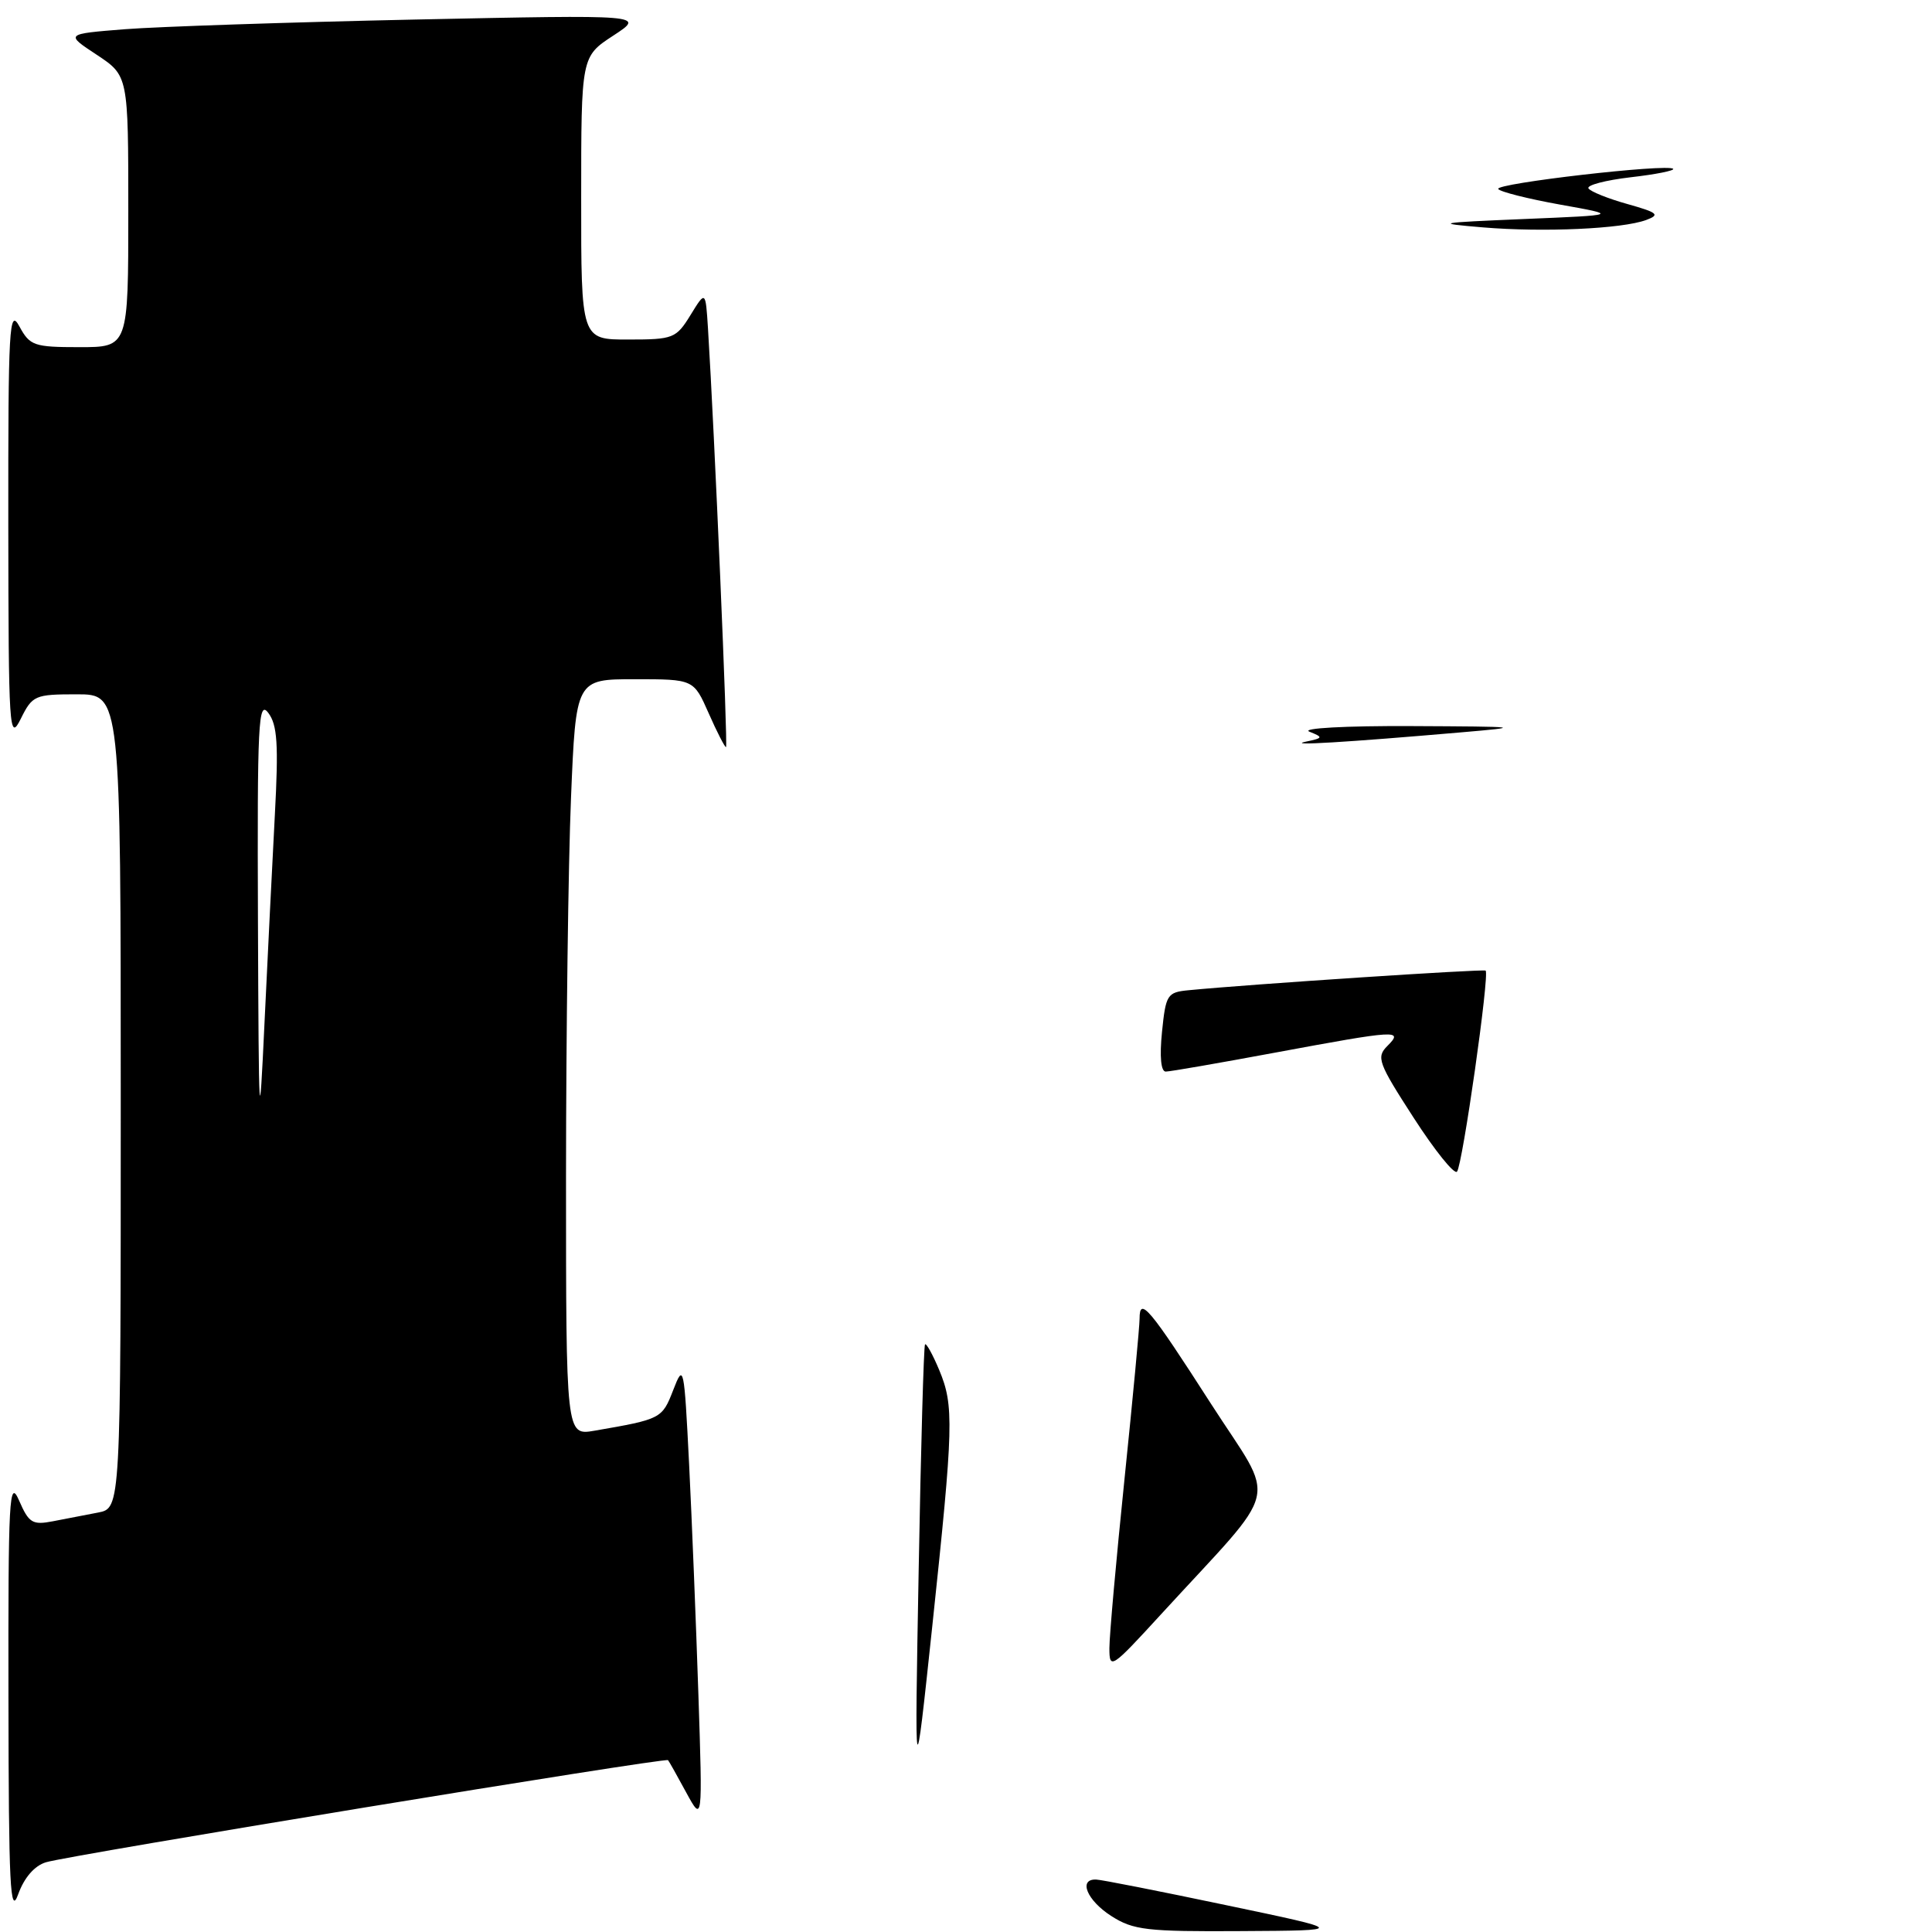 <?xml version="1.0" encoding="UTF-8" standalone="no"?>
<!DOCTYPE svg PUBLIC "-//W3C//DTD SVG 1.1//EN" "http://www.w3.org/Graphics/SVG/1.1/DTD/svg11.dtd" >
<svg xmlns="http://www.w3.org/2000/svg" xmlns:xlink="http://www.w3.org/1999/xlink" version="1.1" viewBox="0 0 256 256">
 <g >
 <path fill="currentColor"
d=" M 6.09 246.76 C 9.05 245.84 88.20 232.85 88.52 233.23 C 88.65 233.38 89.73 235.30 90.92 237.50 C 93.10 241.50 93.10 241.50 92.54 224.50 C 92.23 215.15 91.68 201.43 91.31 194.00 C 90.65 180.92 90.59 180.61 89.20 184.20 C 87.73 187.99 87.62 188.05 78.75 189.58 C 75.00 190.22 75.00 190.22 75.00 155.86 C 75.01 136.96 75.30 114.41 75.66 105.75 C 76.31 90.00 76.31 90.00 84.11 90.00 C 91.91 90.00 91.91 90.00 93.90 94.50 C 94.99 96.98 96.03 99.00 96.20 99.00 C 96.47 99.00 94.67 57.23 93.81 43.50 C 93.49 38.50 93.49 38.50 91.50 41.74 C 89.59 44.84 89.22 44.99 83.25 44.99 C 77.00 45.00 77.00 45.00 77.01 26.25 C 77.01 7.50 77.01 7.50 81.26 4.72 C 85.50 1.95 85.50 1.95 55.00 2.59 C 38.23 2.95 20.93 3.53 16.57 3.87 C 8.63 4.50 8.63 4.50 12.82 7.26 C 17.00 10.03 17.00 10.03 17.00 28.01 C 17.00 46.00 17.00 46.00 10.53 46.00 C 4.50 46.00 3.96 45.81 2.57 43.25 C 1.22 40.76 1.08 43.24 1.10 69.50 C 1.13 96.90 1.22 98.32 2.75 95.25 C 4.29 92.14 4.62 92.00 10.18 92.00 C 16.00 92.00 16.00 92.00 16.00 145.92 C 16.00 199.84 16.00 199.84 13.00 200.42 C 11.35 200.74 8.64 201.26 6.99 201.58 C 4.30 202.10 3.82 201.80 2.53 198.83 C 1.22 195.83 1.08 198.41 1.12 225.00 C 1.15 249.95 1.35 253.96 2.41 251.00 C 3.21 248.79 4.57 247.22 6.09 246.76 Z  M 147.25 253.88 C 144.03 251.82 142.84 248.96 145.25 249.05 C 145.94 249.07 153.70 250.60 162.50 252.45 C 178.50 255.80 178.50 255.80 164.50 255.88 C 151.94 255.96 150.17 255.75 147.25 253.88 Z  M 121.73 208.00 C 122.02 191.78 122.40 178.34 122.57 178.14 C 122.74 177.94 123.58 179.46 124.44 181.51 C 126.43 186.27 126.36 188.85 123.53 215.50 C 121.19 237.50 121.19 237.50 121.73 208.00 Z  M 147.00 218.39 C 147.00 216.75 147.90 206.68 149.00 196.00 C 150.10 185.32 151.00 175.75 151.00 174.73 C 151.00 171.75 152.28 173.27 160.45 185.99 C 169.21 199.62 170.01 196.26 153.81 213.94 C 147.25 221.10 147.00 221.27 147.00 218.39 Z  M 187.31 148.10 C 182.63 140.86 182.34 140.09 183.82 138.61 C 186.02 136.41 185.23 136.46 168.90 139.49 C 161.53 140.86 155.04 141.99 154.47 141.99 C 153.83 142.00 153.64 140.02 153.97 136.75 C 154.47 131.79 154.66 131.48 157.50 131.21 C 165.58 130.42 196.54 128.38 196.85 128.61 C 197.41 129.02 193.79 154.41 193.06 155.25 C 192.70 155.66 190.11 152.44 187.31 148.10 Z  M 173.00 98.28 C 175.34 97.79 175.37 97.70 173.50 96.95 C 172.37 96.49 178.25 96.17 187.00 96.21 C 201.67 96.28 202.02 96.32 193.50 97.05 C 178.34 98.36 170.38 98.84 173.00 98.28 Z  M 196.50 30.13 C 189.97 29.58 190.34 29.51 202.00 29.02 C 214.50 28.50 214.50 28.50 206.72 27.11 C 202.44 26.34 198.75 25.41 198.52 25.04 C 198.07 24.30 221.00 21.66 221.70 22.37 C 221.93 22.60 219.40 23.11 216.06 23.49 C 212.73 23.88 210.22 24.54 210.48 24.96 C 210.74 25.38 213.05 26.31 215.62 27.03 C 219.67 28.17 220.01 28.45 218.13 29.15 C 214.94 30.33 204.50 30.80 196.50 30.13 Z  M 34.18 122.00 C 34.08 95.72 34.23 92.71 35.55 94.46 C 36.75 96.05 36.92 98.61 36.42 107.96 C 36.08 114.31 35.47 126.70 35.05 135.50 C 34.35 150.47 34.29 149.61 34.18 122.00 Z "/>
</g>
</svg>